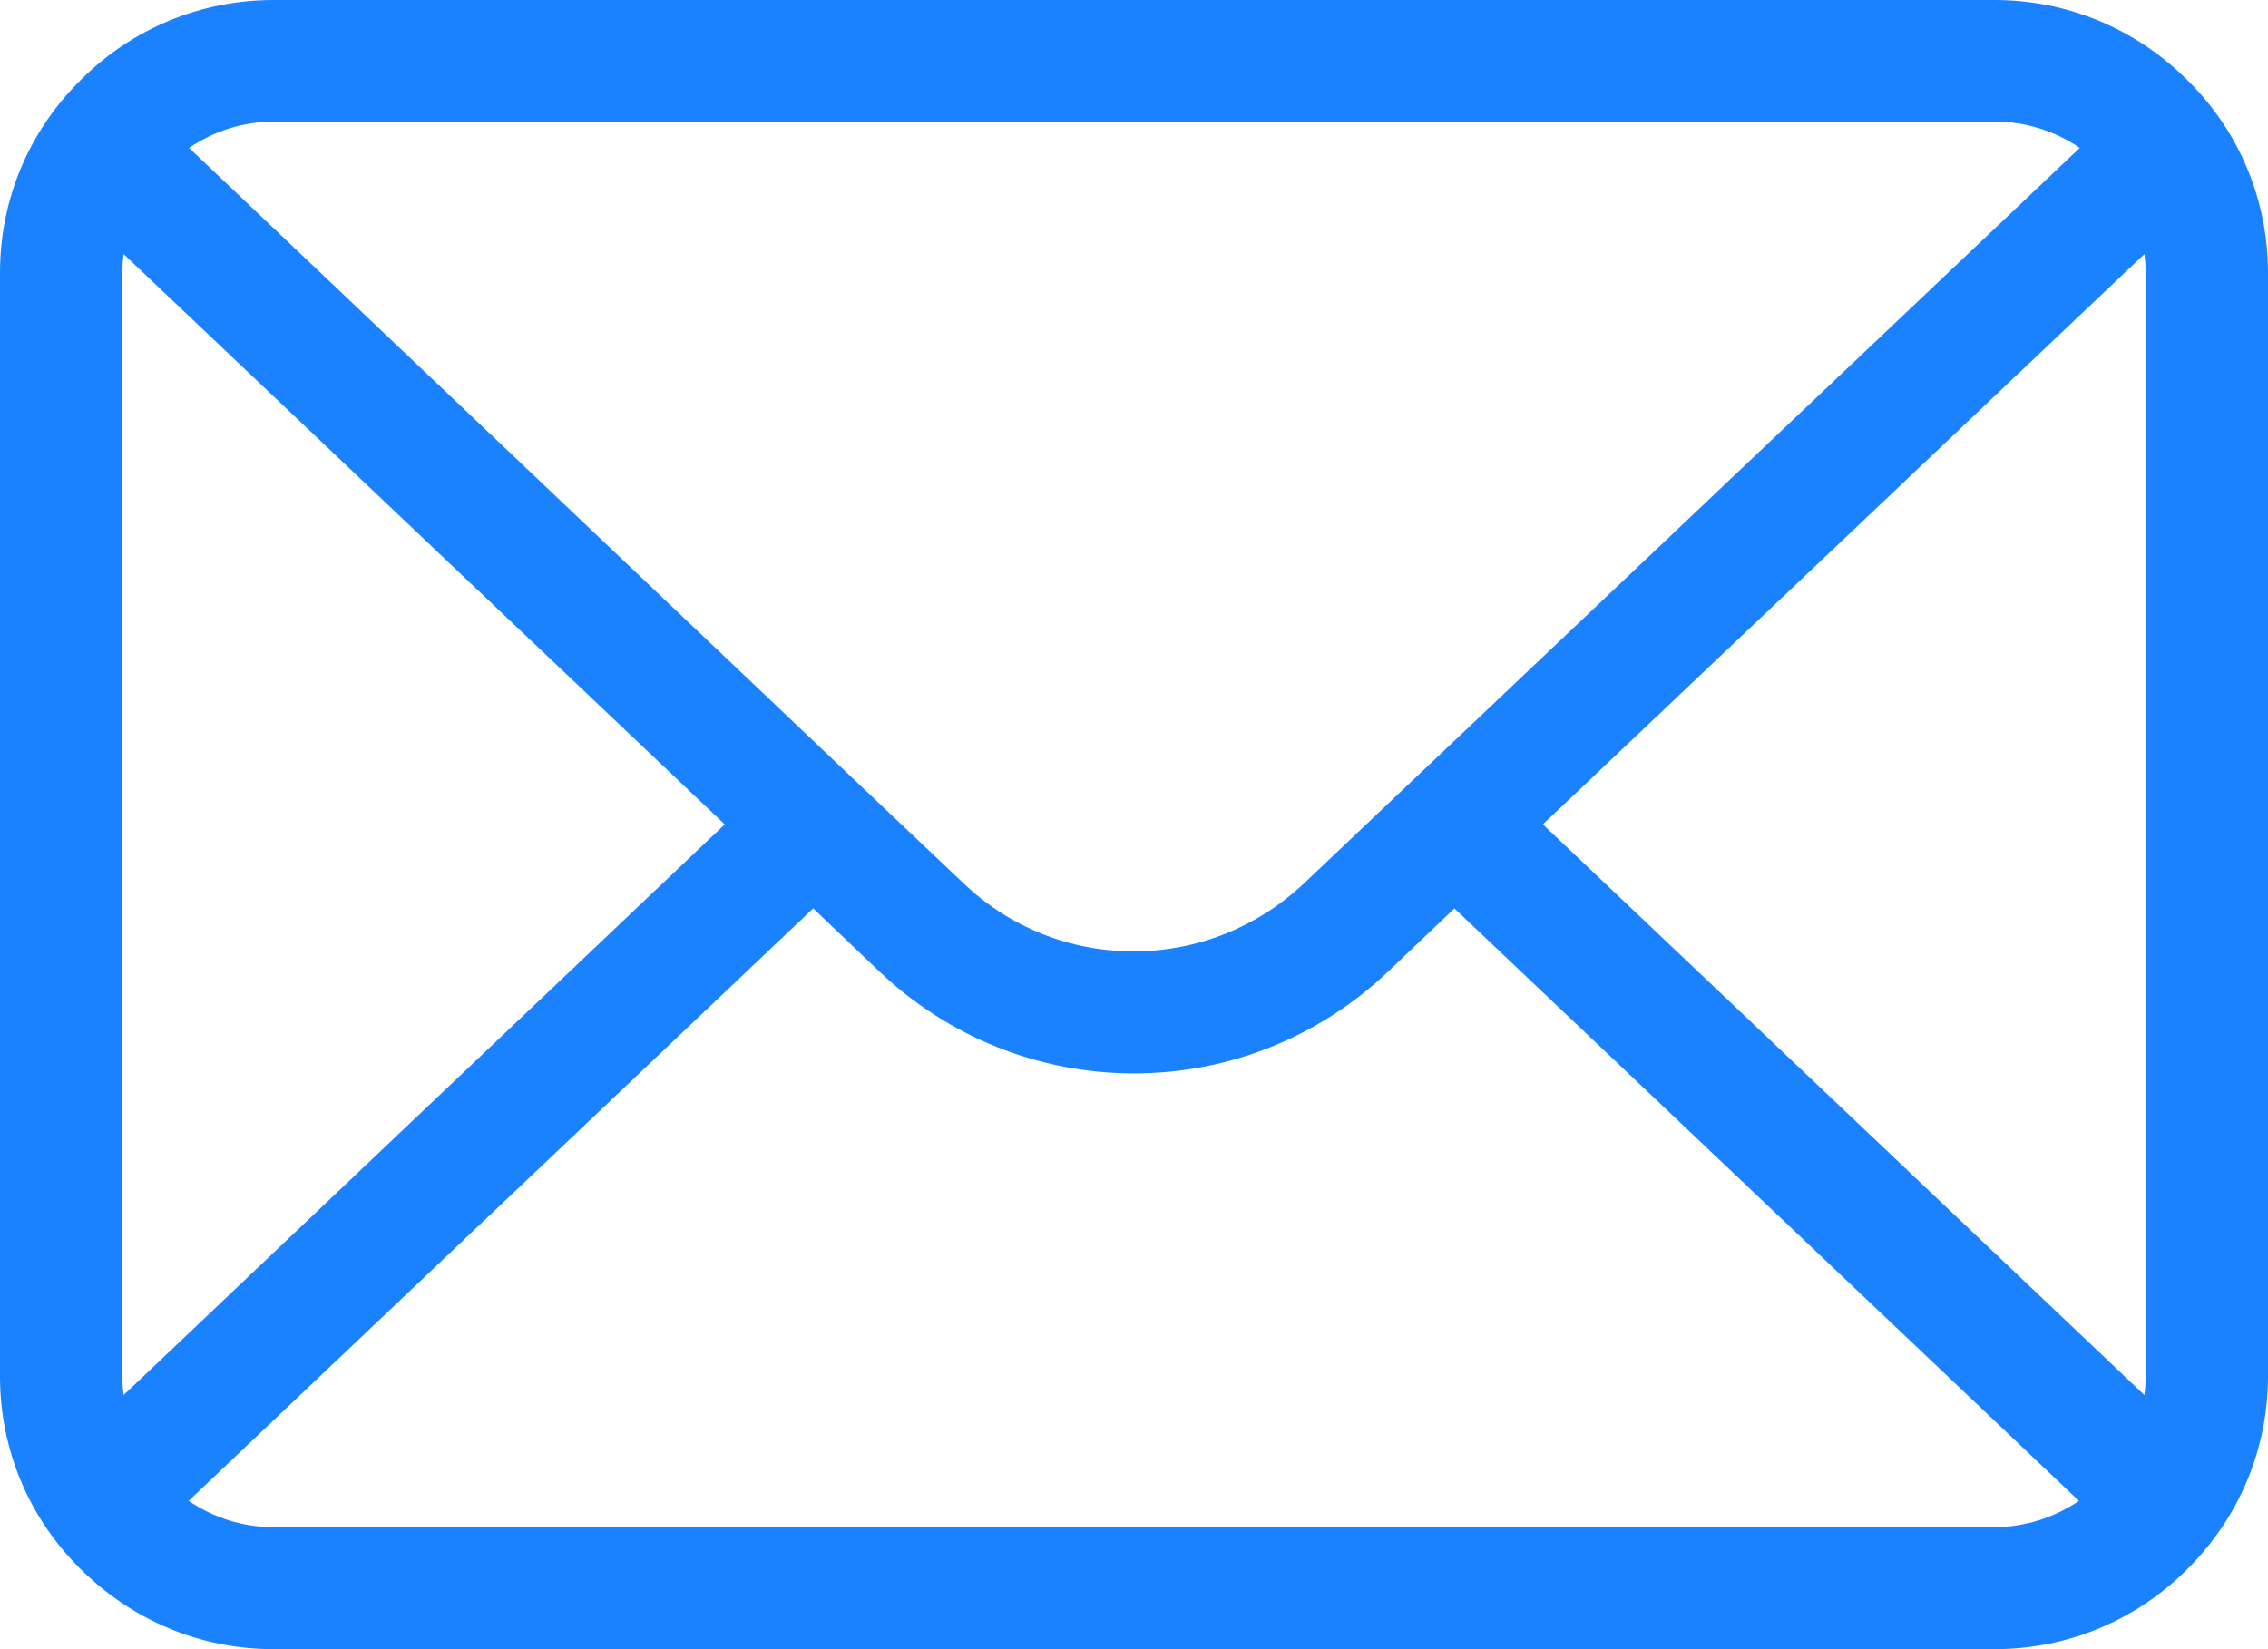 <svg width="22" height="16" viewBox="0 0 22 16" fill="none" xmlns="http://www.w3.org/2000/svg">
<path d="M21.219 0.778C20.715 0.276 20.052 0 19.345 0H2.655C1.948 0 1.281 0.276 0.781 0.778C0.276 1.277 0 1.942 0 2.647V13.353C0 14.058 0.276 14.723 0.781 15.222C1.285 15.724 1.948 16 2.655 16H19.345C20.052 16 20.719 15.724 21.219 15.222C21.724 14.719 22 14.054 22 13.353V2.647C22 1.942 21.724 1.277 21.219 0.778ZM13.702 7.572L12.645 8.574C12.197 8.995 11.612 9.23 10.998 9.23C10.38 9.23 9.799 8.999 9.351 8.574L8.298 7.576L1.834 1.435C2.078 1.269 2.362 1.18 2.659 1.18H19.349C19.646 1.18 19.93 1.269 20.174 1.435L13.702 7.572ZM7.888 8.813L8.534 9.429C9.201 10.061 10.079 10.414 10.998 10.414C11.917 10.414 12.791 10.065 13.462 9.429L14.108 8.813L20.166 14.561C19.922 14.727 19.638 14.816 19.341 14.816H2.655C2.358 14.816 2.074 14.727 1.83 14.561L7.888 8.813ZM14.966 7.998L20.801 2.465C20.809 2.525 20.813 2.586 20.813 2.647V13.353C20.813 13.414 20.809 13.475 20.801 13.535L14.966 7.998ZM7.03 7.998L1.199 13.535C1.191 13.475 1.187 13.414 1.187 13.353V2.647C1.187 2.586 1.191 2.525 1.199 2.465L7.03 7.998Z" fill="#1A81FF"/>
</svg>
